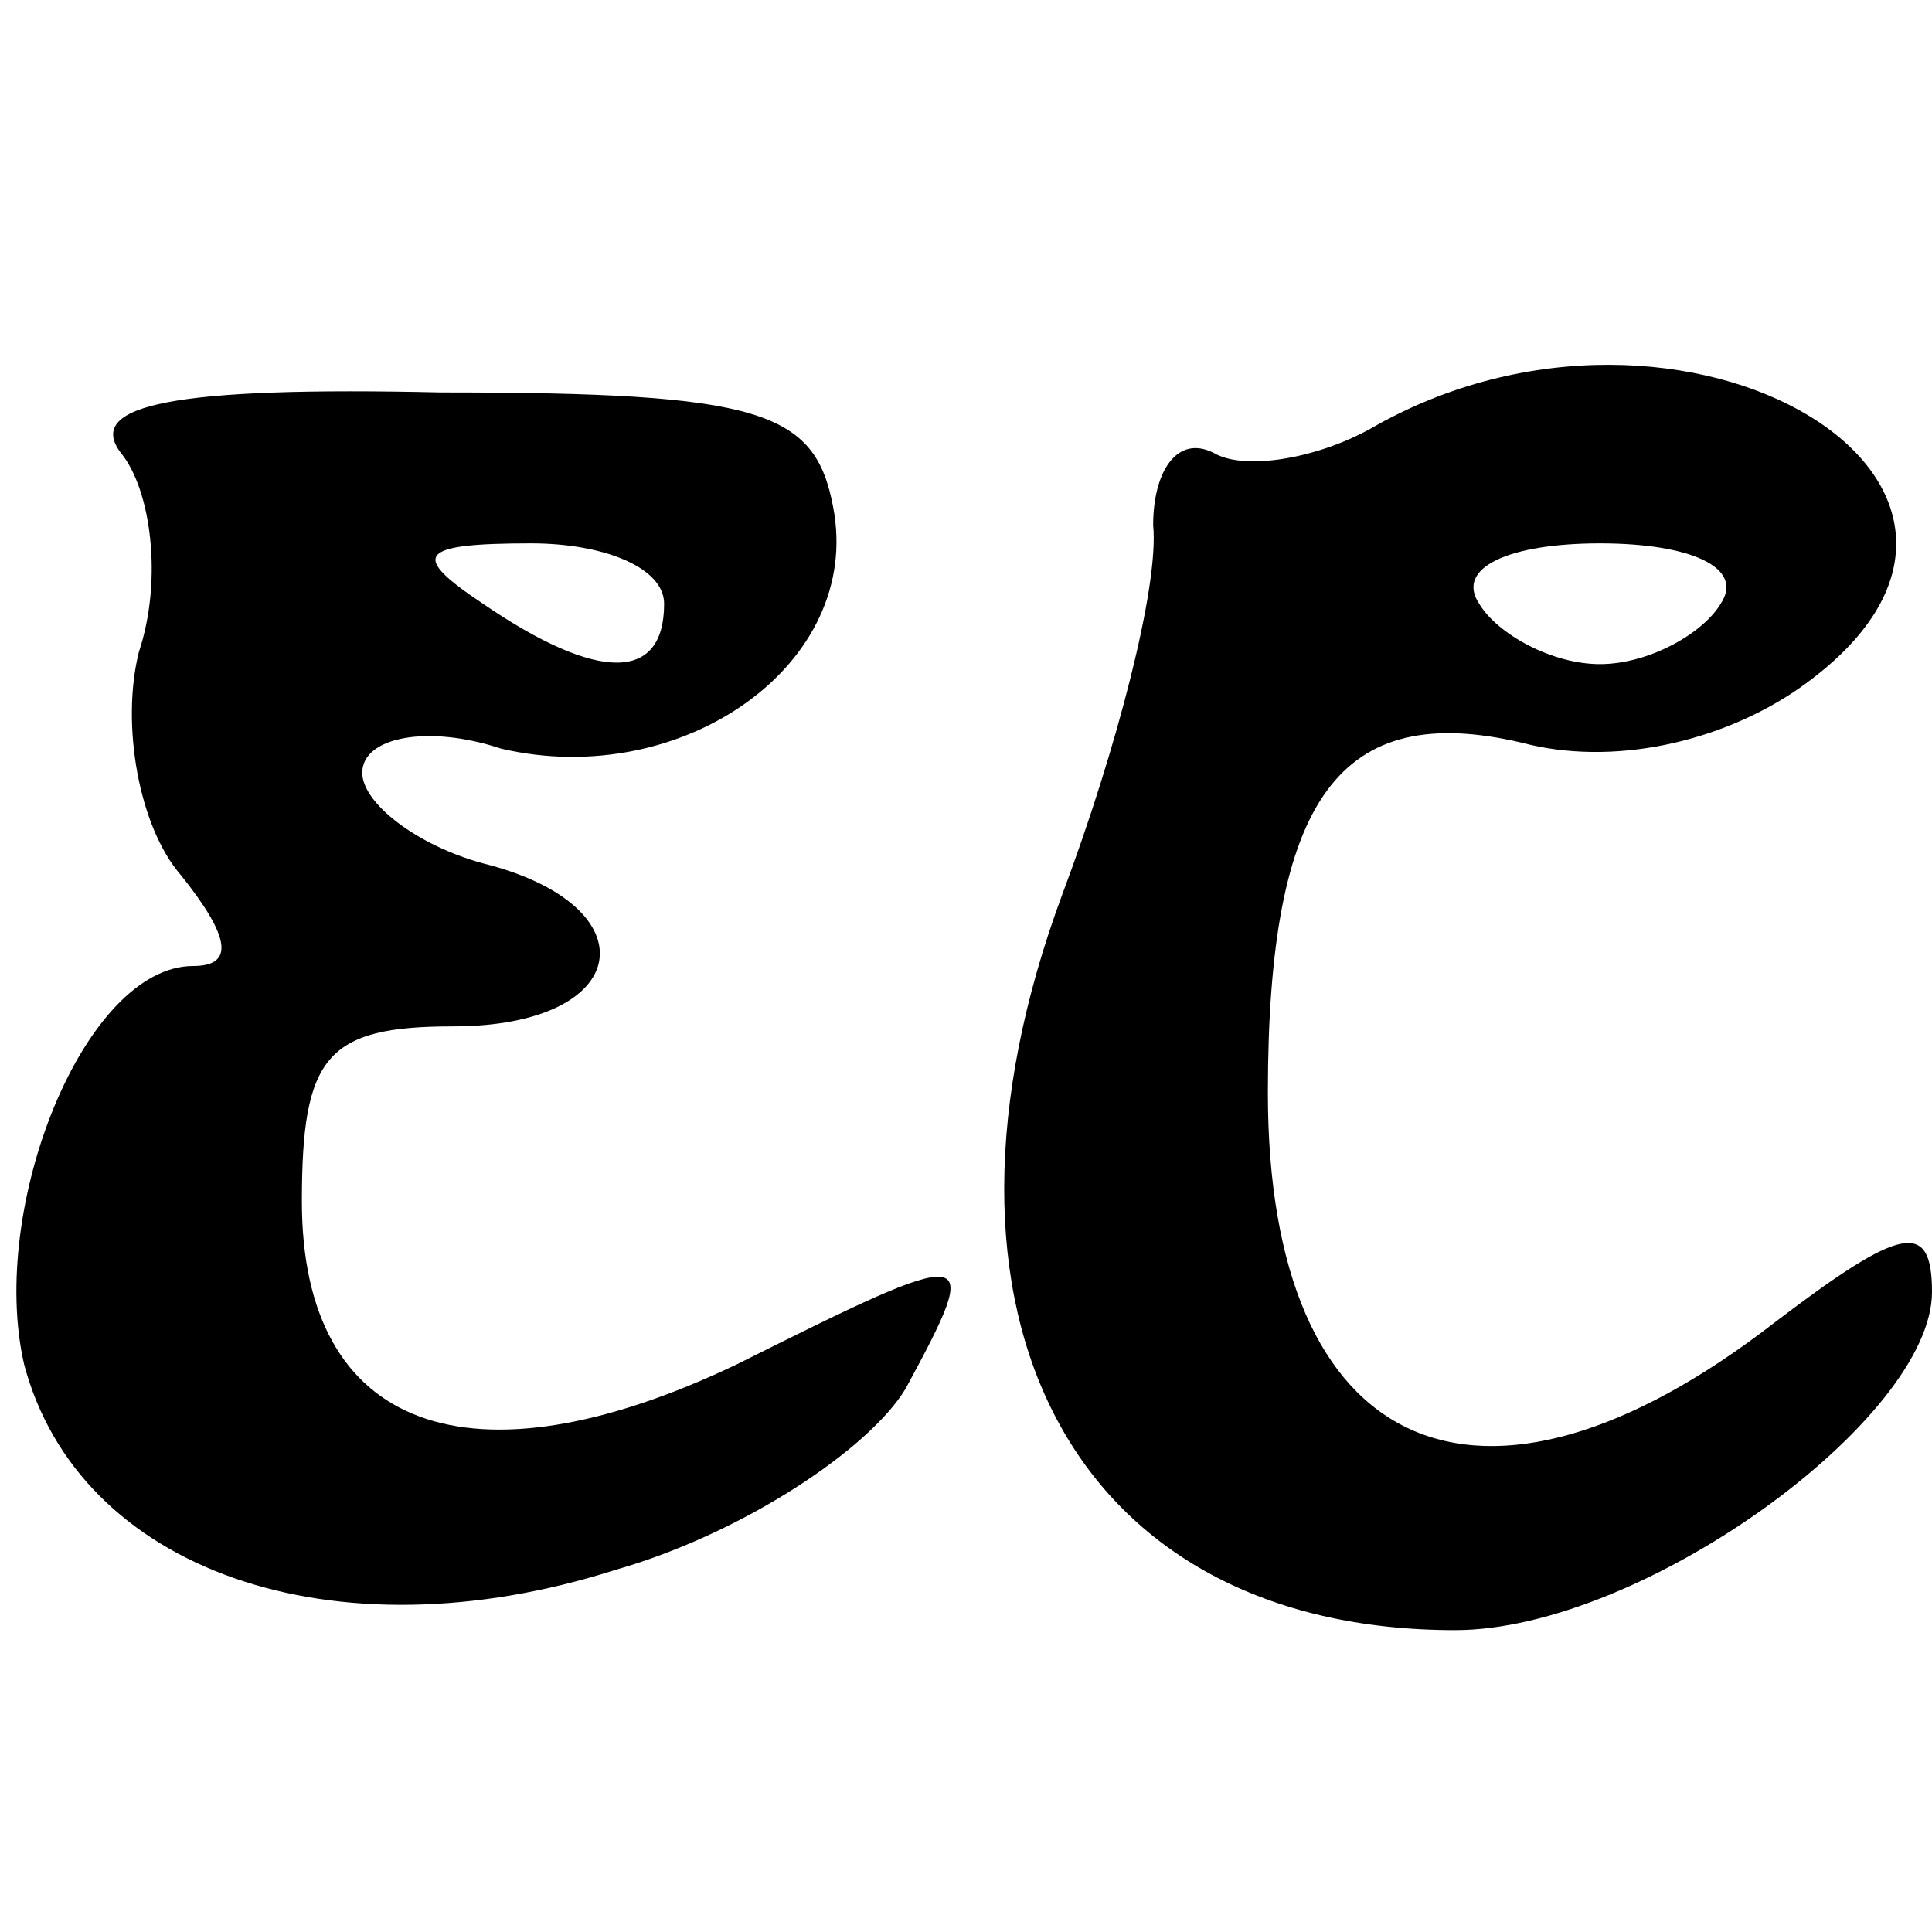 <?xml version="1.0" standalone="no"?>
<!DOCTYPE svg PUBLIC "-//W3C//DTD SVG 20010904//EN"
 "http://www.w3.org/TR/2001/REC-SVG-20010904/DTD/svg10.dtd">
<svg version="1.0" xmlns="http://www.w3.org/2000/svg"
 width="32pt" height="32pt" viewBox="0 0 32 32"
 preserveAspectRatio="xMidYMid meet">

<g transform="translate(0,32) scale(0.1,-0.1)"
fill="#000000" stroke="none">
<path d="M20 245 c5 -6 7 -21 3 -33 -3 -12 0 -29 7 -37 8 -10 9 -15 2 -15 -18
0 -34 -40 -28 -66 9 -34 51 -49 98 -34 21 6 42 20 48 30 13 24 12 24 -28 4
-44 -21 -72 -11 -72 27 0 24 4 29 25 29 30 0 33 20 5 27 -11 3 -20 10 -20 15
0 6 11 8 23 4 30 -7 60 14 55 40 -3 16 -12 19 -65 19 -44 1 -59 -2 -53 -10z
m90 -25 c0 -13 -11 -13 -30 0 -12 8 -11 10 8 10 12 0 22 -4 22 -10z"/>
<path d="M227 249 c-9 -5 -21 -7 -26 -4 -6 3 -10 -3 -10 -12 1 -10 -6 -37 -15
-61 -26 -70 2 -122 65 -122 31 0 79 35 79 56 0 12 -5 11 -26 -5 -49 -38 -84
-22 -84 38 0 49 12 65 42 58 15 -4 33 0 46 9 47 33 -19 73 -71 43z m58 -29
c-3 -5 -12 -10 -20 -10 -8 0 -17 5 -20 10 -4 6 5 10 20 10 15 0 24 -4 20 -10z"/>
</g>
</svg>
